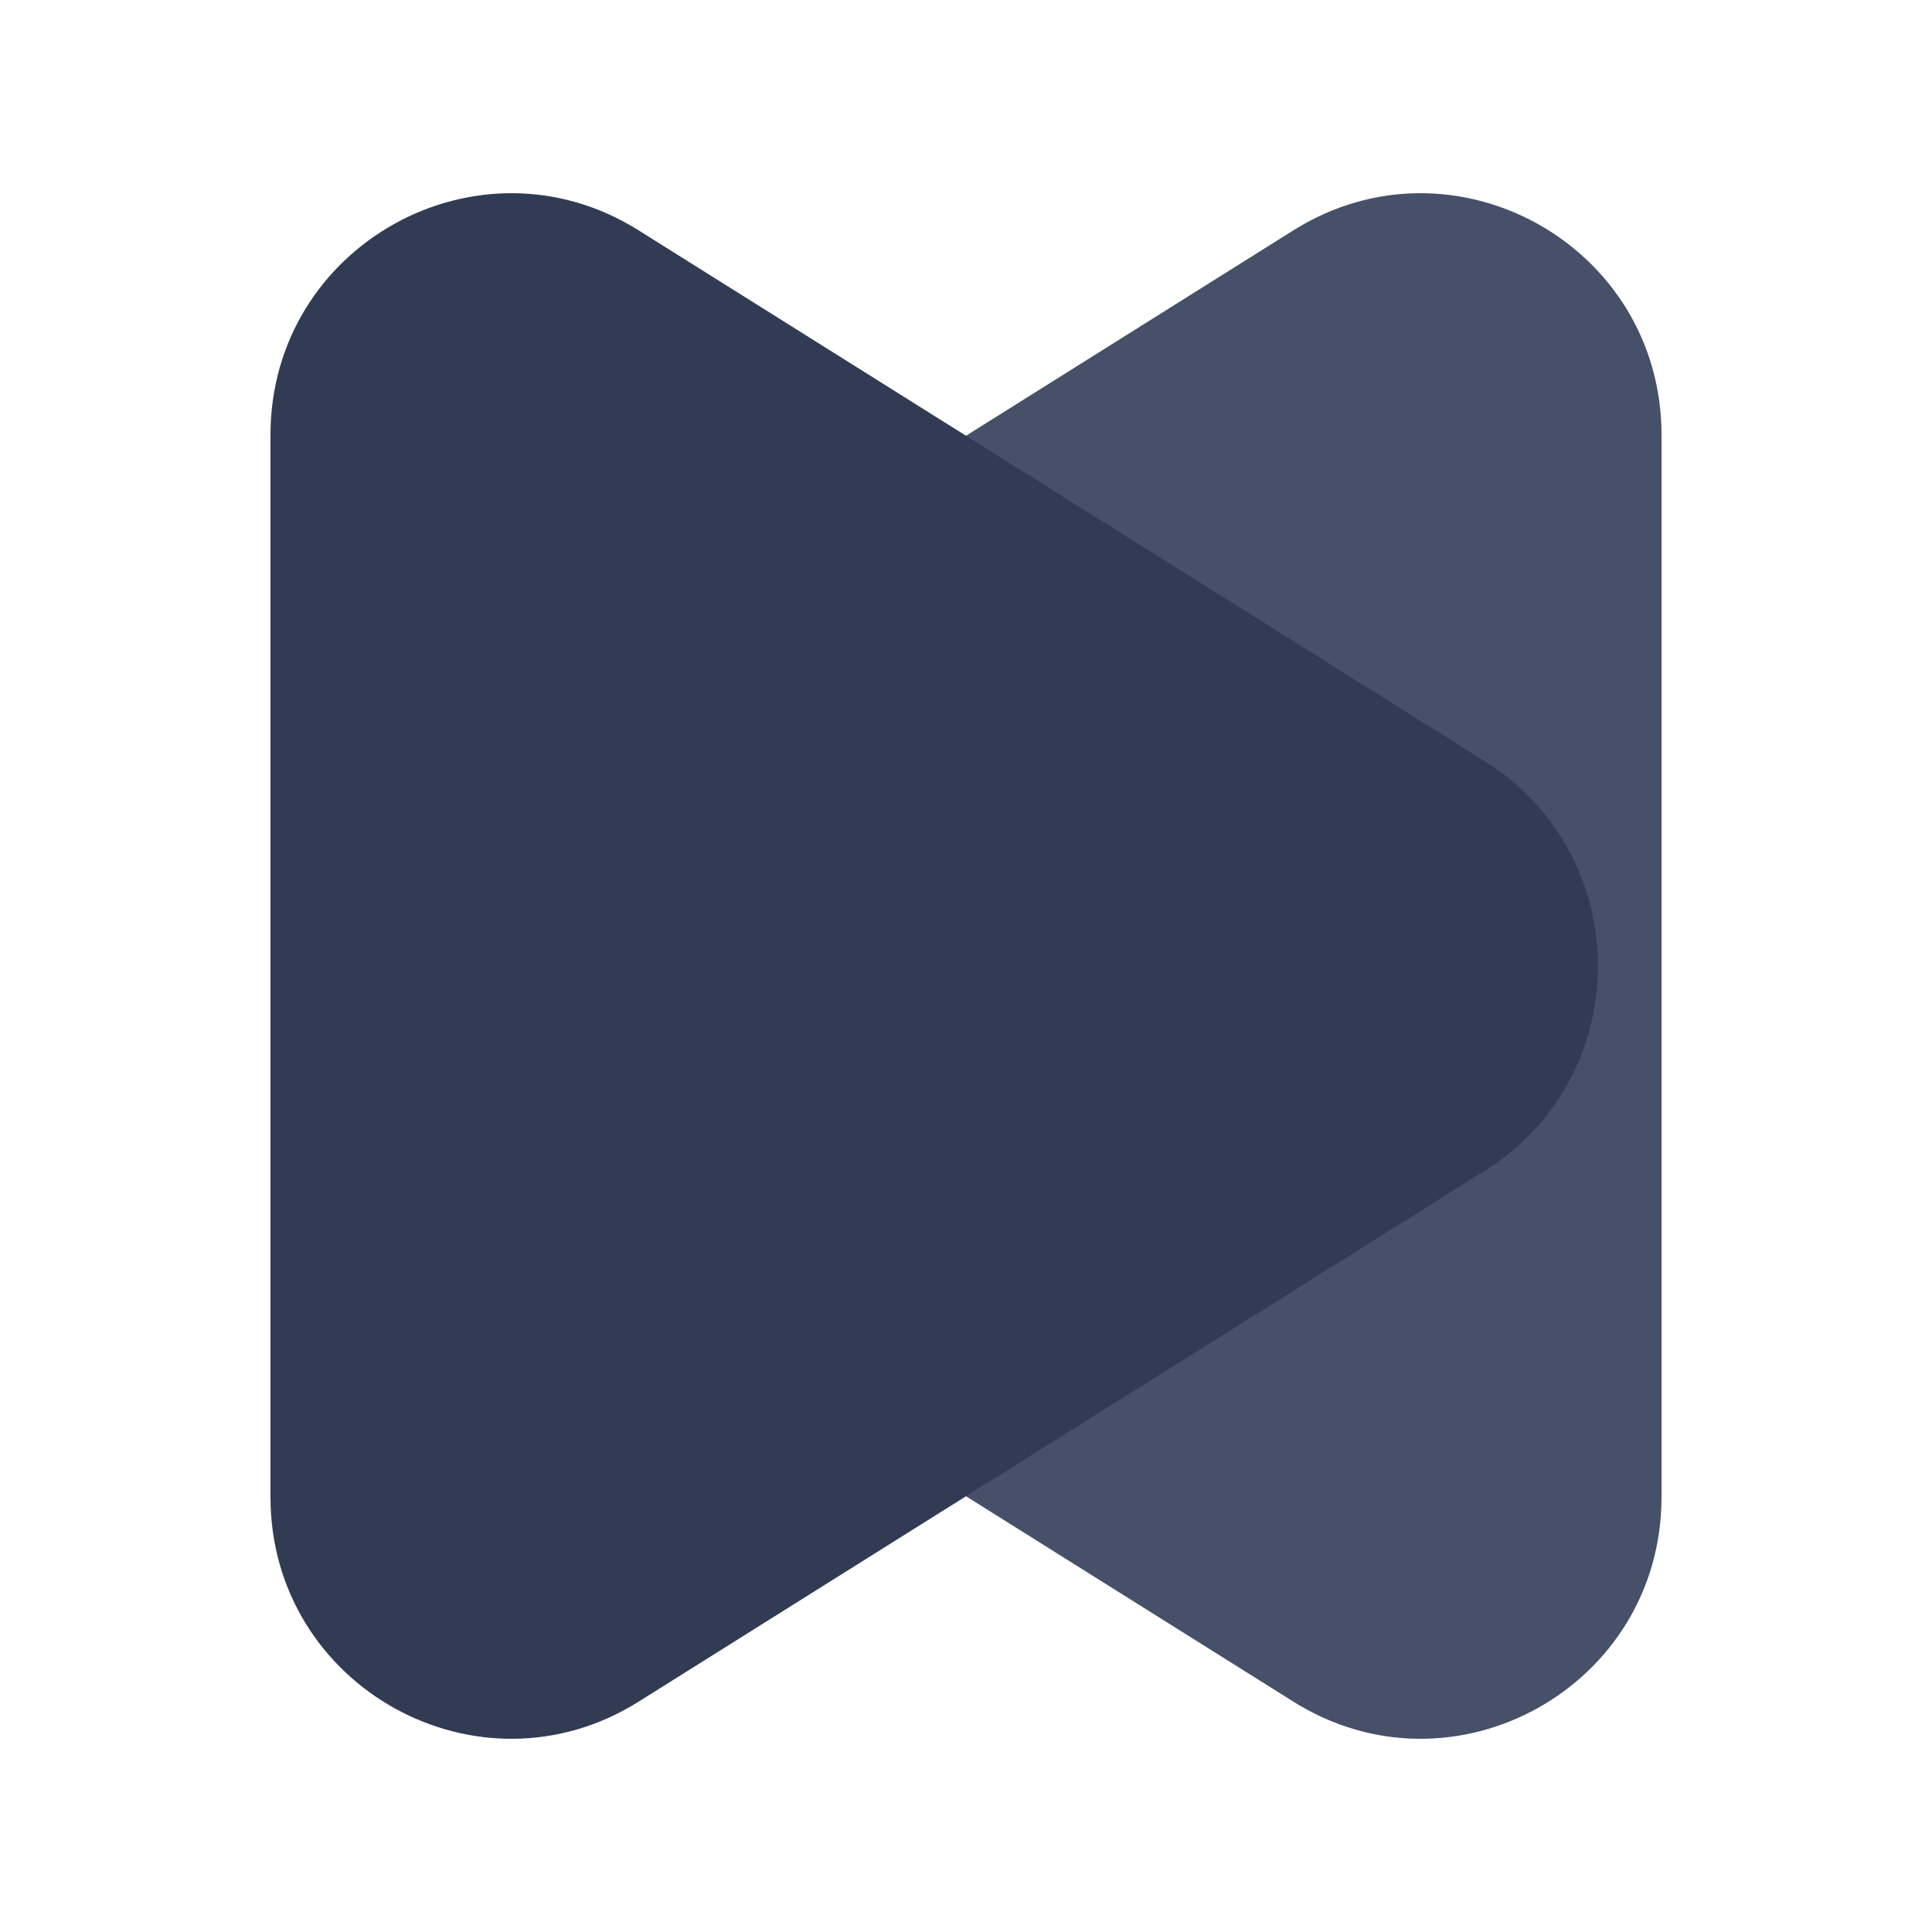<svg width="160" height="160" viewBox="0 0 160 160" fill="none" xmlns="http://www.w3.org/2000/svg">
<path d="M37.024 63.051L107.12 19.072C120.387 10.749 137.6 20.318 137.6 36.021V123.979C137.6 139.68 120.387 149.251 107.12 140.928L37.024 96.949C24.545 89.118 24.545 70.882 37.024 63.051Z" fill="#475069"/>
<path d="M122.976 63.051L52.88 19.072C39.613 10.749 22.4 20.318 22.4 36.021V123.979C22.4 139.68 39.613 149.251 52.88 140.928L122.976 96.949C135.455 89.118 135.455 70.882 122.976 63.051Z" fill="#323B54"/>
</svg>
